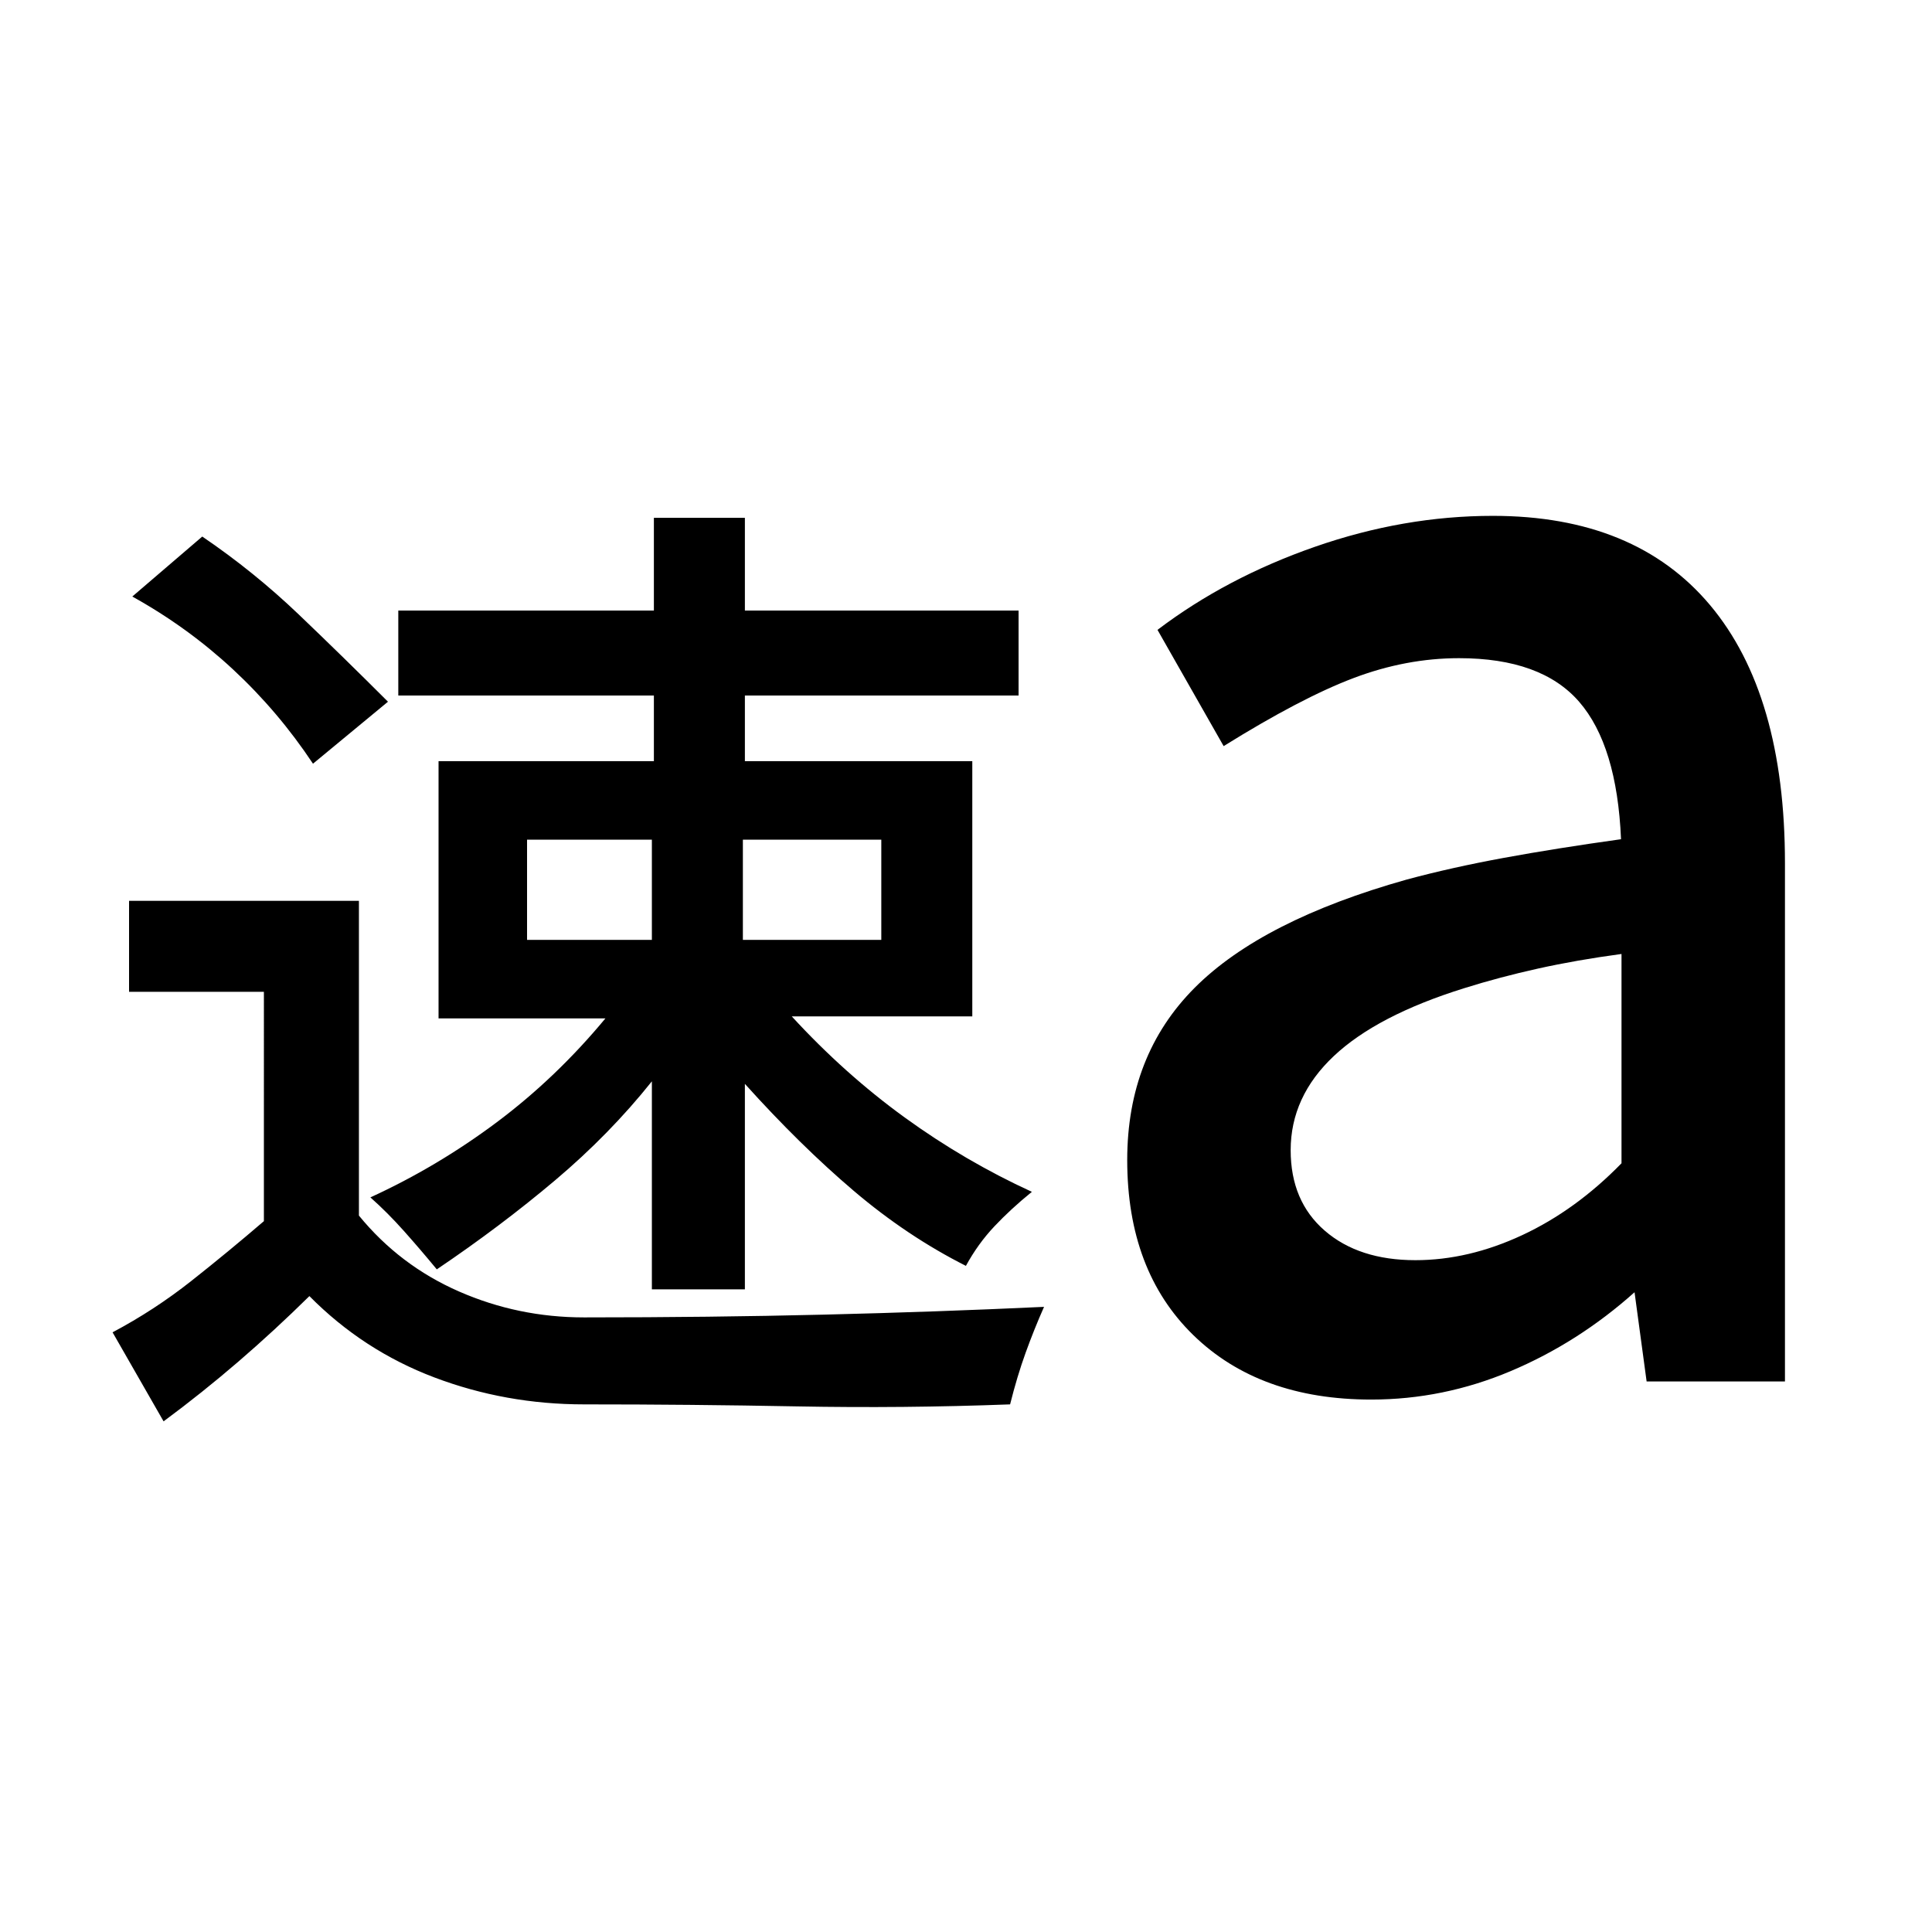 <svg xmlns="http://www.w3.org/2000/svg" height="24" viewBox="0 96 960 960" width="24"><path d="m81.282 802.261-25.348-44.239q20.74-11 39.098-25.5 18.359-14.5 36.098-29.739V588.826h-67v-45.217h114.218v156.413q20.26 24.782 49.673 37.684 29.413 12.903 62.196 12.903 62.891 0 119.033-1.37 56.141-1.369 109.532-3.869-4.956 11.173-9.173 22.858-4.218 11.685-7.696 25.598-53.174 2-105.848 1t-105.848-1q-39 0-74.38-13.391-35.381-13.391-62.098-40.413-17.239 17-35.229 32.5-17.989 15.5-37.228 29.739Zm242.631-65.609V633.304q-21 26.326-48.163 49.24-27.163 22.913-58.707 44.195-8.195-9.935-16.38-19.119-8.185-9.185-16.62-16.642 33.283-15.261 62.783-37.326t54-51.609h-82.913V474.217h107v-32.608h-127v-42.218h127v-46.087h45.217v46.087h136v42.218h-136v32.608h113v126.826h-89.695q26.239 28.566 56.13 50.24 29.891 21.673 63.174 36.934-10.435 8.457-18.63 17.153-8.196 8.695-14.153 19.63-29.282-14.783-55.804-37.337-26.522-22.554-54.022-53.098v102.087h-46.217Zm0-223.413h-62.022v49.783h62.022v-49.783Zm114 0H369.13v49.783h68.783v-49.783Zm-282.392-37.761q-17.217-25.935-39.782-46.891-22.566-20.957-50-36.174l34.761-29.804q25.695 17.456 48.011 38.782 22.315 21.326 44.271 43.283l-37.261 30.804Zm650.196 198.544v-104q-22.304 3-41.467 7.25t-36.685 9.75q-43.347 13.522-64.793 33.717-21.446 20.196-21.446 46.783 0 25.326 16.935 39.989 16.935 14.663 45.043 14.663 26.348 0 53.011-12.413 26.663-12.413 49.402-35.739Zm12.479 108.413-6-44.326q-28 25.021-61.511 39.174-33.511 14.152-69.315 14.152-55.522 0-88.392-32-32.869-32-32.869-87 0-51.978 33.478-85.576 33.478-33.598 105.478-53.837 22.283-6 48.218-10.761 25.934-4.761 58.195-9.261-2-46.609-20.804-68.283Q765.87 423.044 725 423.044q-26.261 0-52.359 9.858-26.097 9.859-64.619 33.837l-32.87-57.761q34.174-25.935 78.261-41.293 44.087-15.359 88.348-15.359 70.717 0 107.946 44.337Q886.935 441 886.935 524.935v257.5h-68.739Z"/></svg>